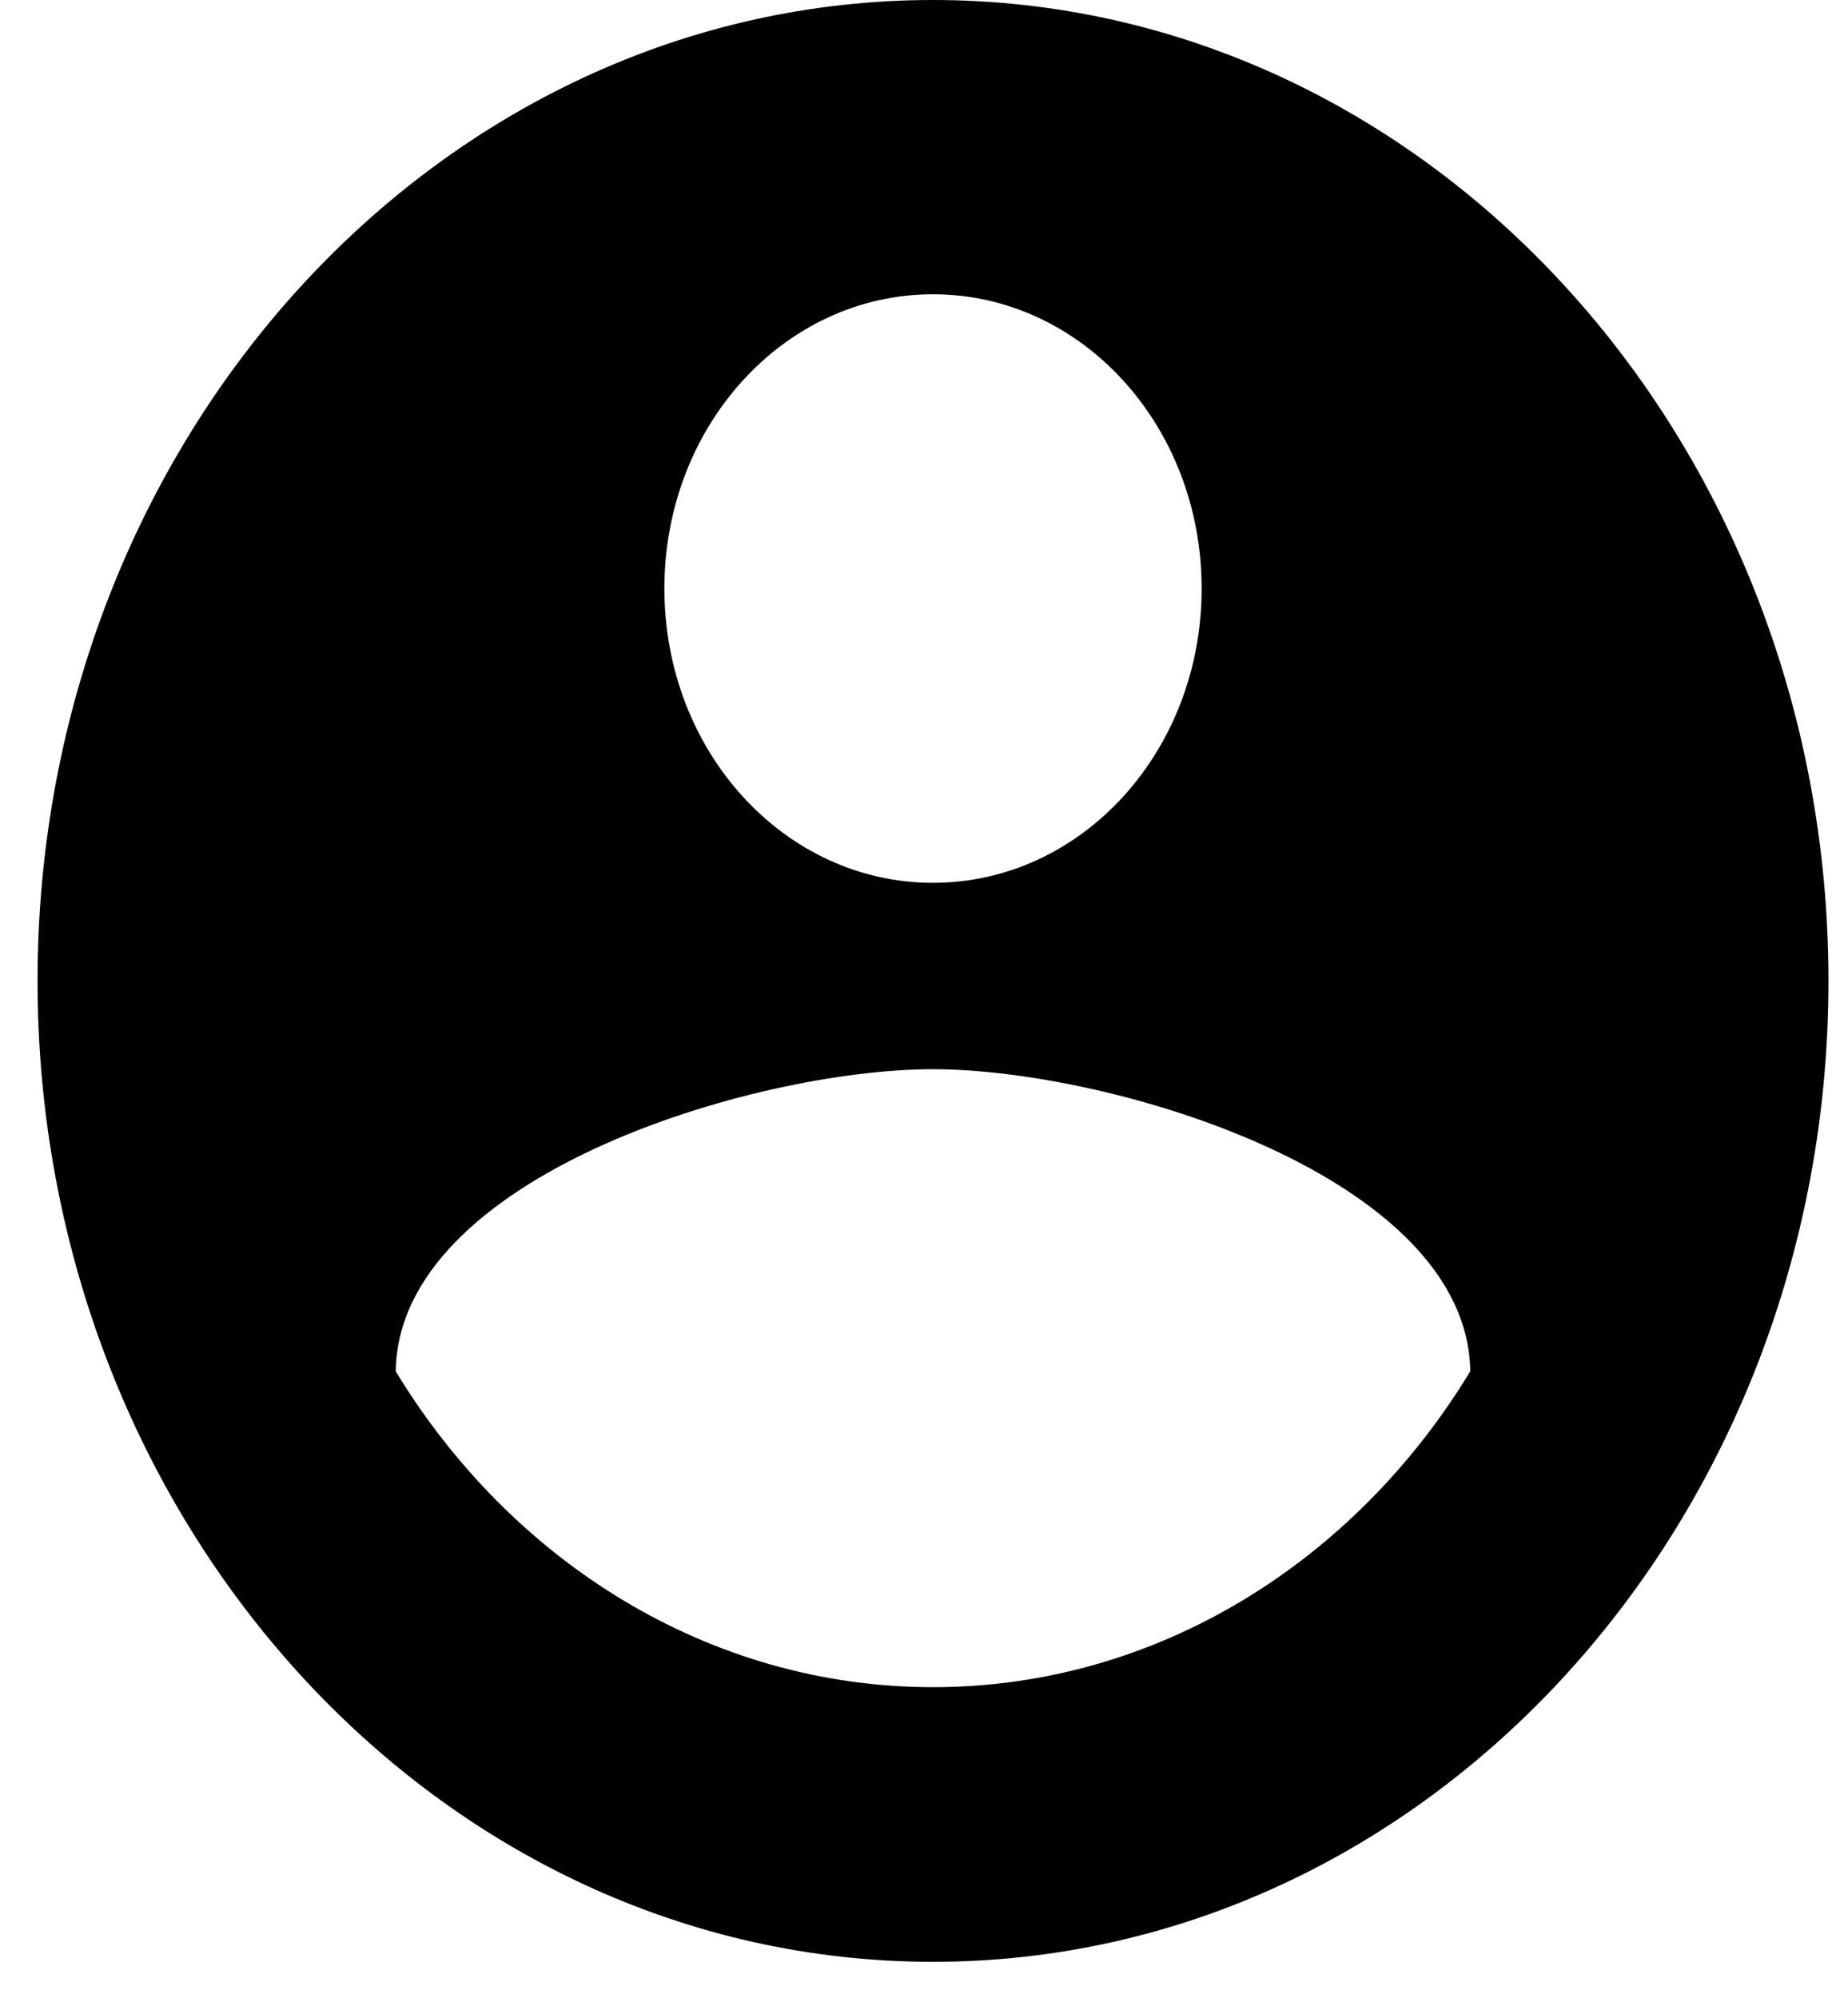 <svg width="37" height="40" viewBox="0 0 37 40" fill="none" xmlns="http://www.w3.org/2000/svg">
<path d="M18.68 0C8.784 0 0.752 8.799 0.752 19.64C0.752 30.481 8.784 39.28 18.68 39.28C28.577 39.28 36.609 30.481 36.609 19.64C36.609 8.799 28.577 0 18.68 0ZM18.68 5.892C21.656 5.892 24.059 8.524 24.059 11.784C24.059 15.044 21.656 17.676 18.68 17.676C15.704 17.676 13.302 15.044 13.302 11.784C13.302 8.524 15.704 5.892 18.68 5.892ZM18.68 33.781C14.198 33.781 10.236 31.267 7.923 27.457C7.977 23.548 15.095 21.408 18.68 21.408C22.248 21.408 29.384 23.548 29.437 27.457C27.125 31.267 23.162 33.781 18.68 33.781Z" fill="black"/>
</svg>
